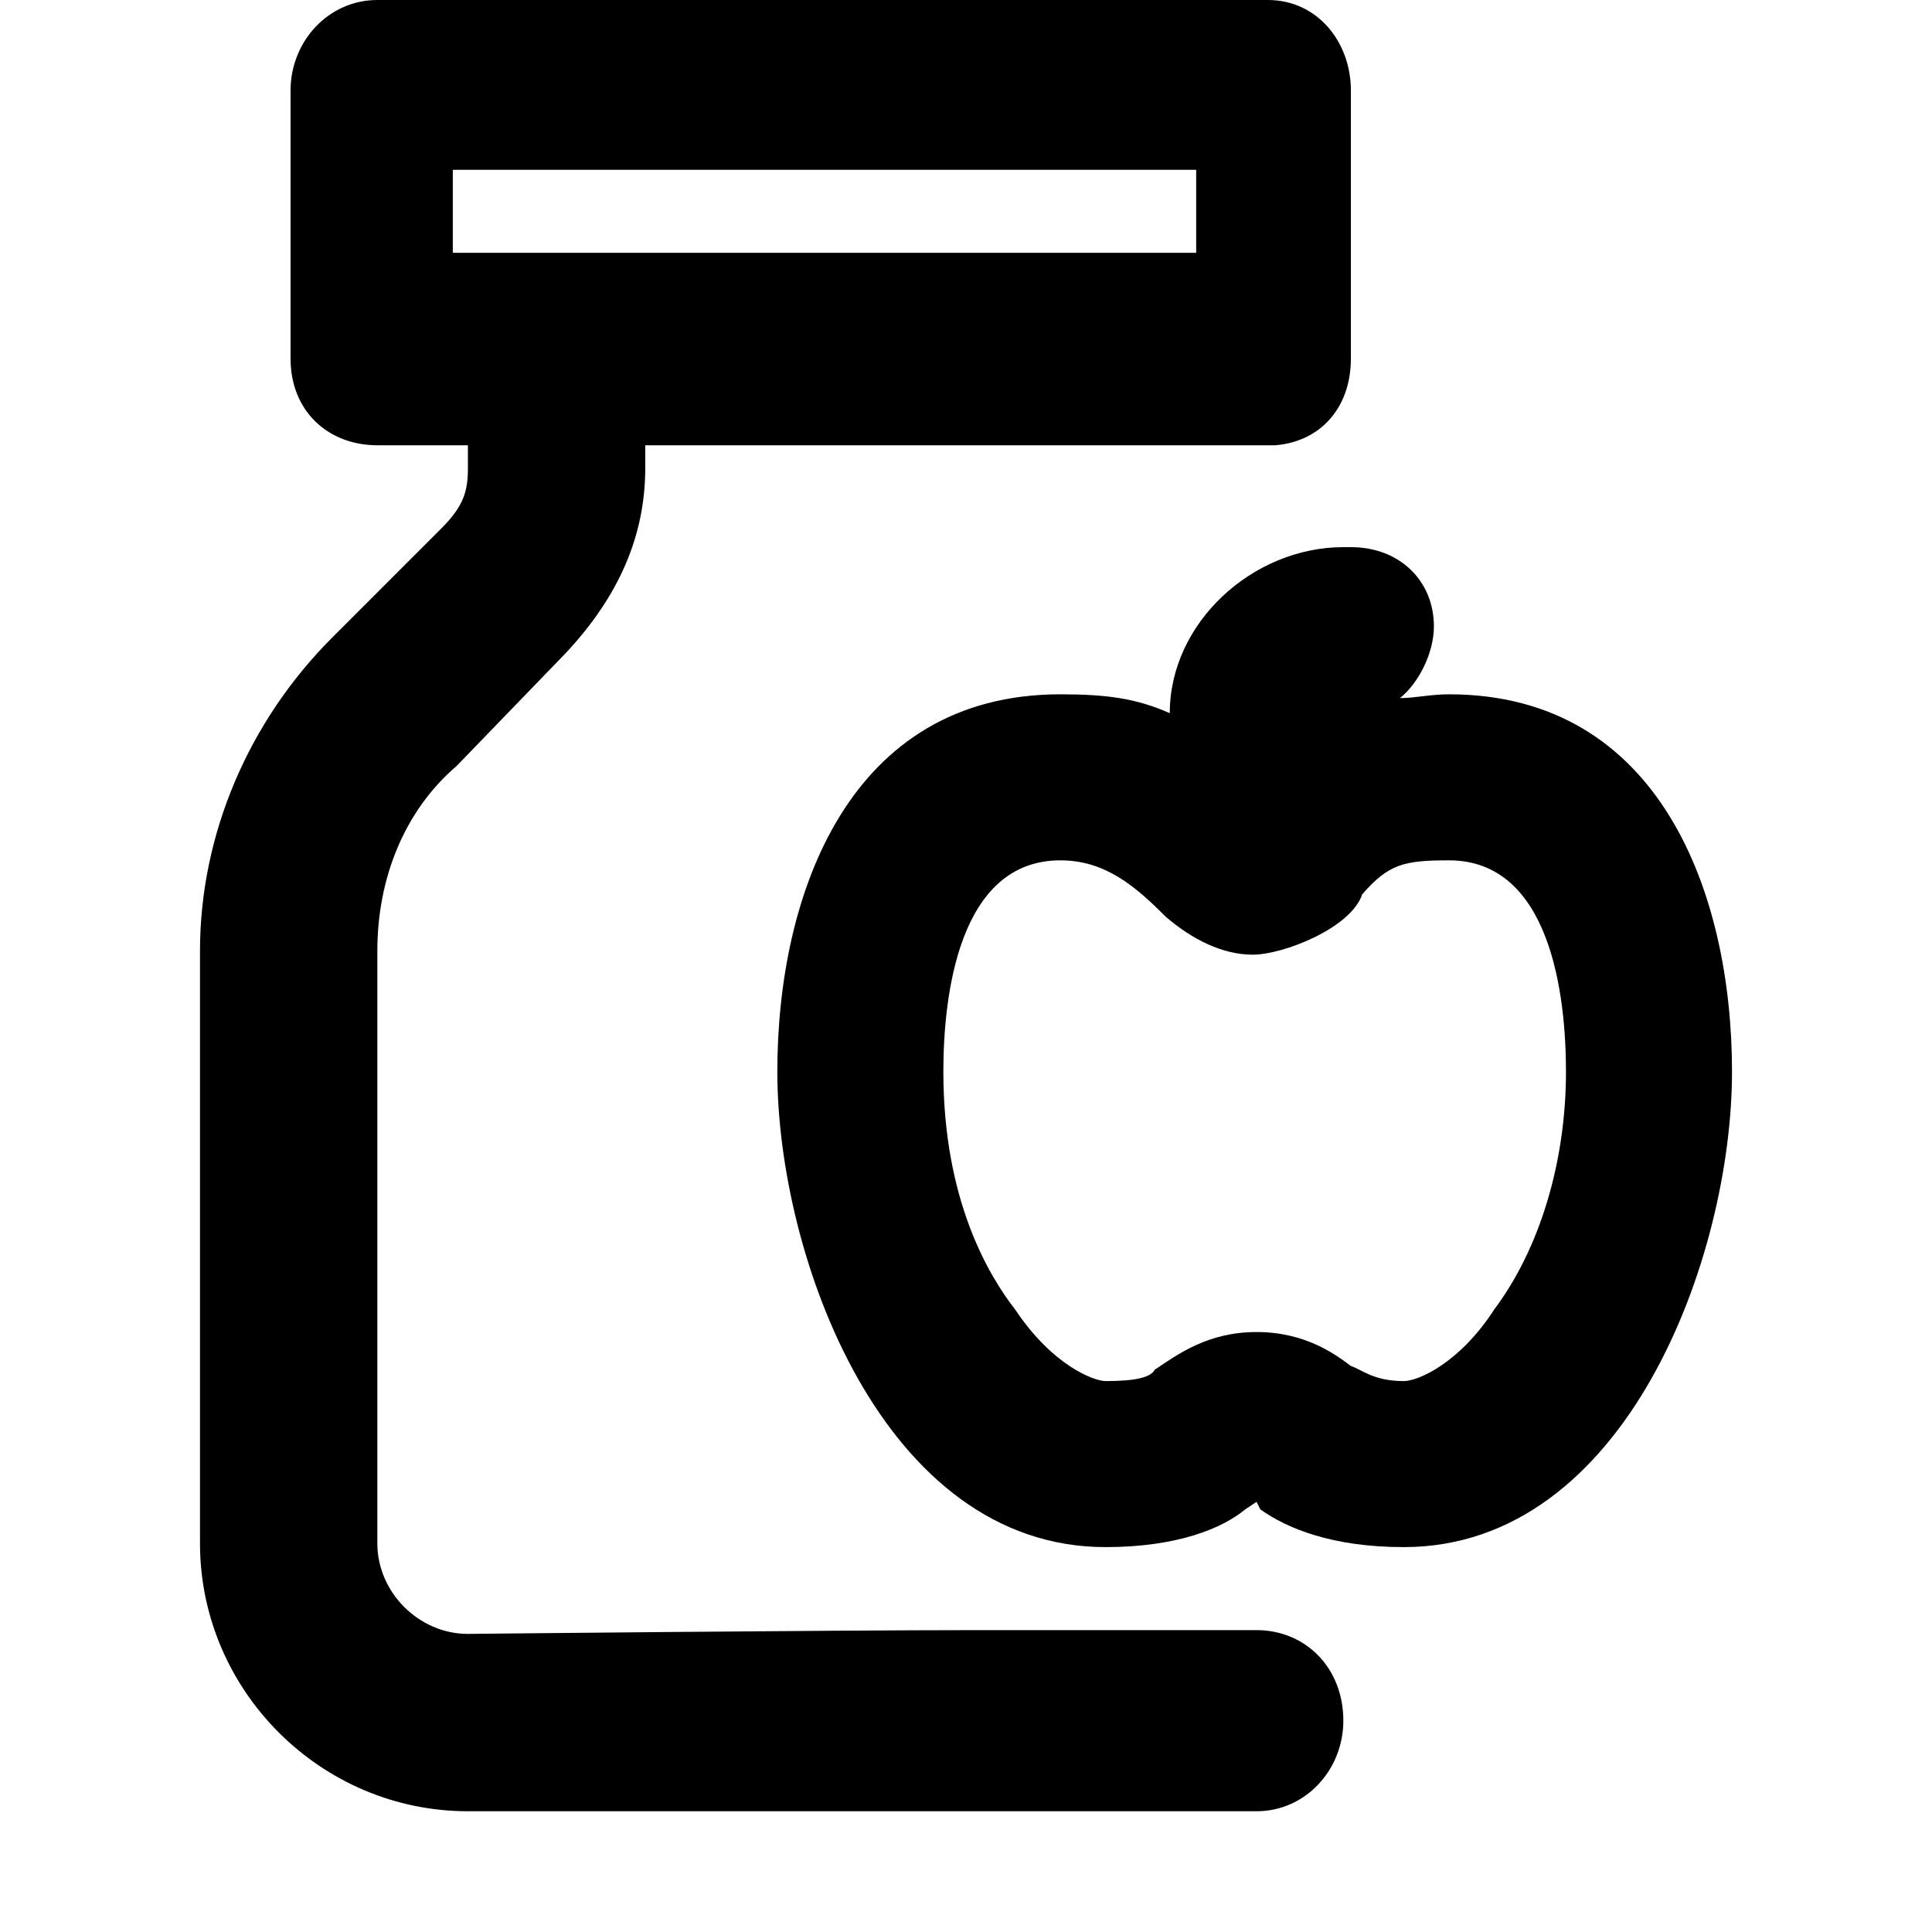 <svg xmlns="http://www.w3.org/2000/svg" viewBox="0 0 512 512">
	<path d="M356 456c0 13-10 24-23 24H124c-39 0-71-32-71-71V252c0-31 13-61 35-83l29-29c6-6 7-10 7-16v-6h-24c-13 0-23-9-23-23V24c0-13 10-24 23-24h236c13 0 22 11 22 24v71c0 13-8 22-20 23H171v6c0 18-7 34-21 49l-29 30c-14 12-21 30-21 49v157c0 13 11 24 24 24 0 0 96-1 135-1h74c13 0 23 10 23 24zM317 67V45H120v22h197zm39 78h2c13 0 22 9 22 21 0 7-4 15-9 19 4 0 8-1 13-1 56 0 75 53 75 100 0 49-28 126-87 126-19 0-31-5-38-10l-1-2-3 2c-6 5-18 10-37 10-59 0-87-77-87-126 0-47 19-100 75-100 12 0 20 1 29 5 0-24 22-44 46-44zm28 83c-12 0-16 1-23 9-3 9-21 16-29 16s-16-4-23-10c-8-8-16-15-28-15-27 0-31 36-31 56 0 34 12 54 19 63 10 15 21 19 24 19 8 0 12-1 13-3 6-4 14-10 27-10s21 6 25 9c3 1 6 4 14 4 4 0 15-5 24-19 12-16 19-39 19-63 0-20-4-56-31-56z"/>
</svg>